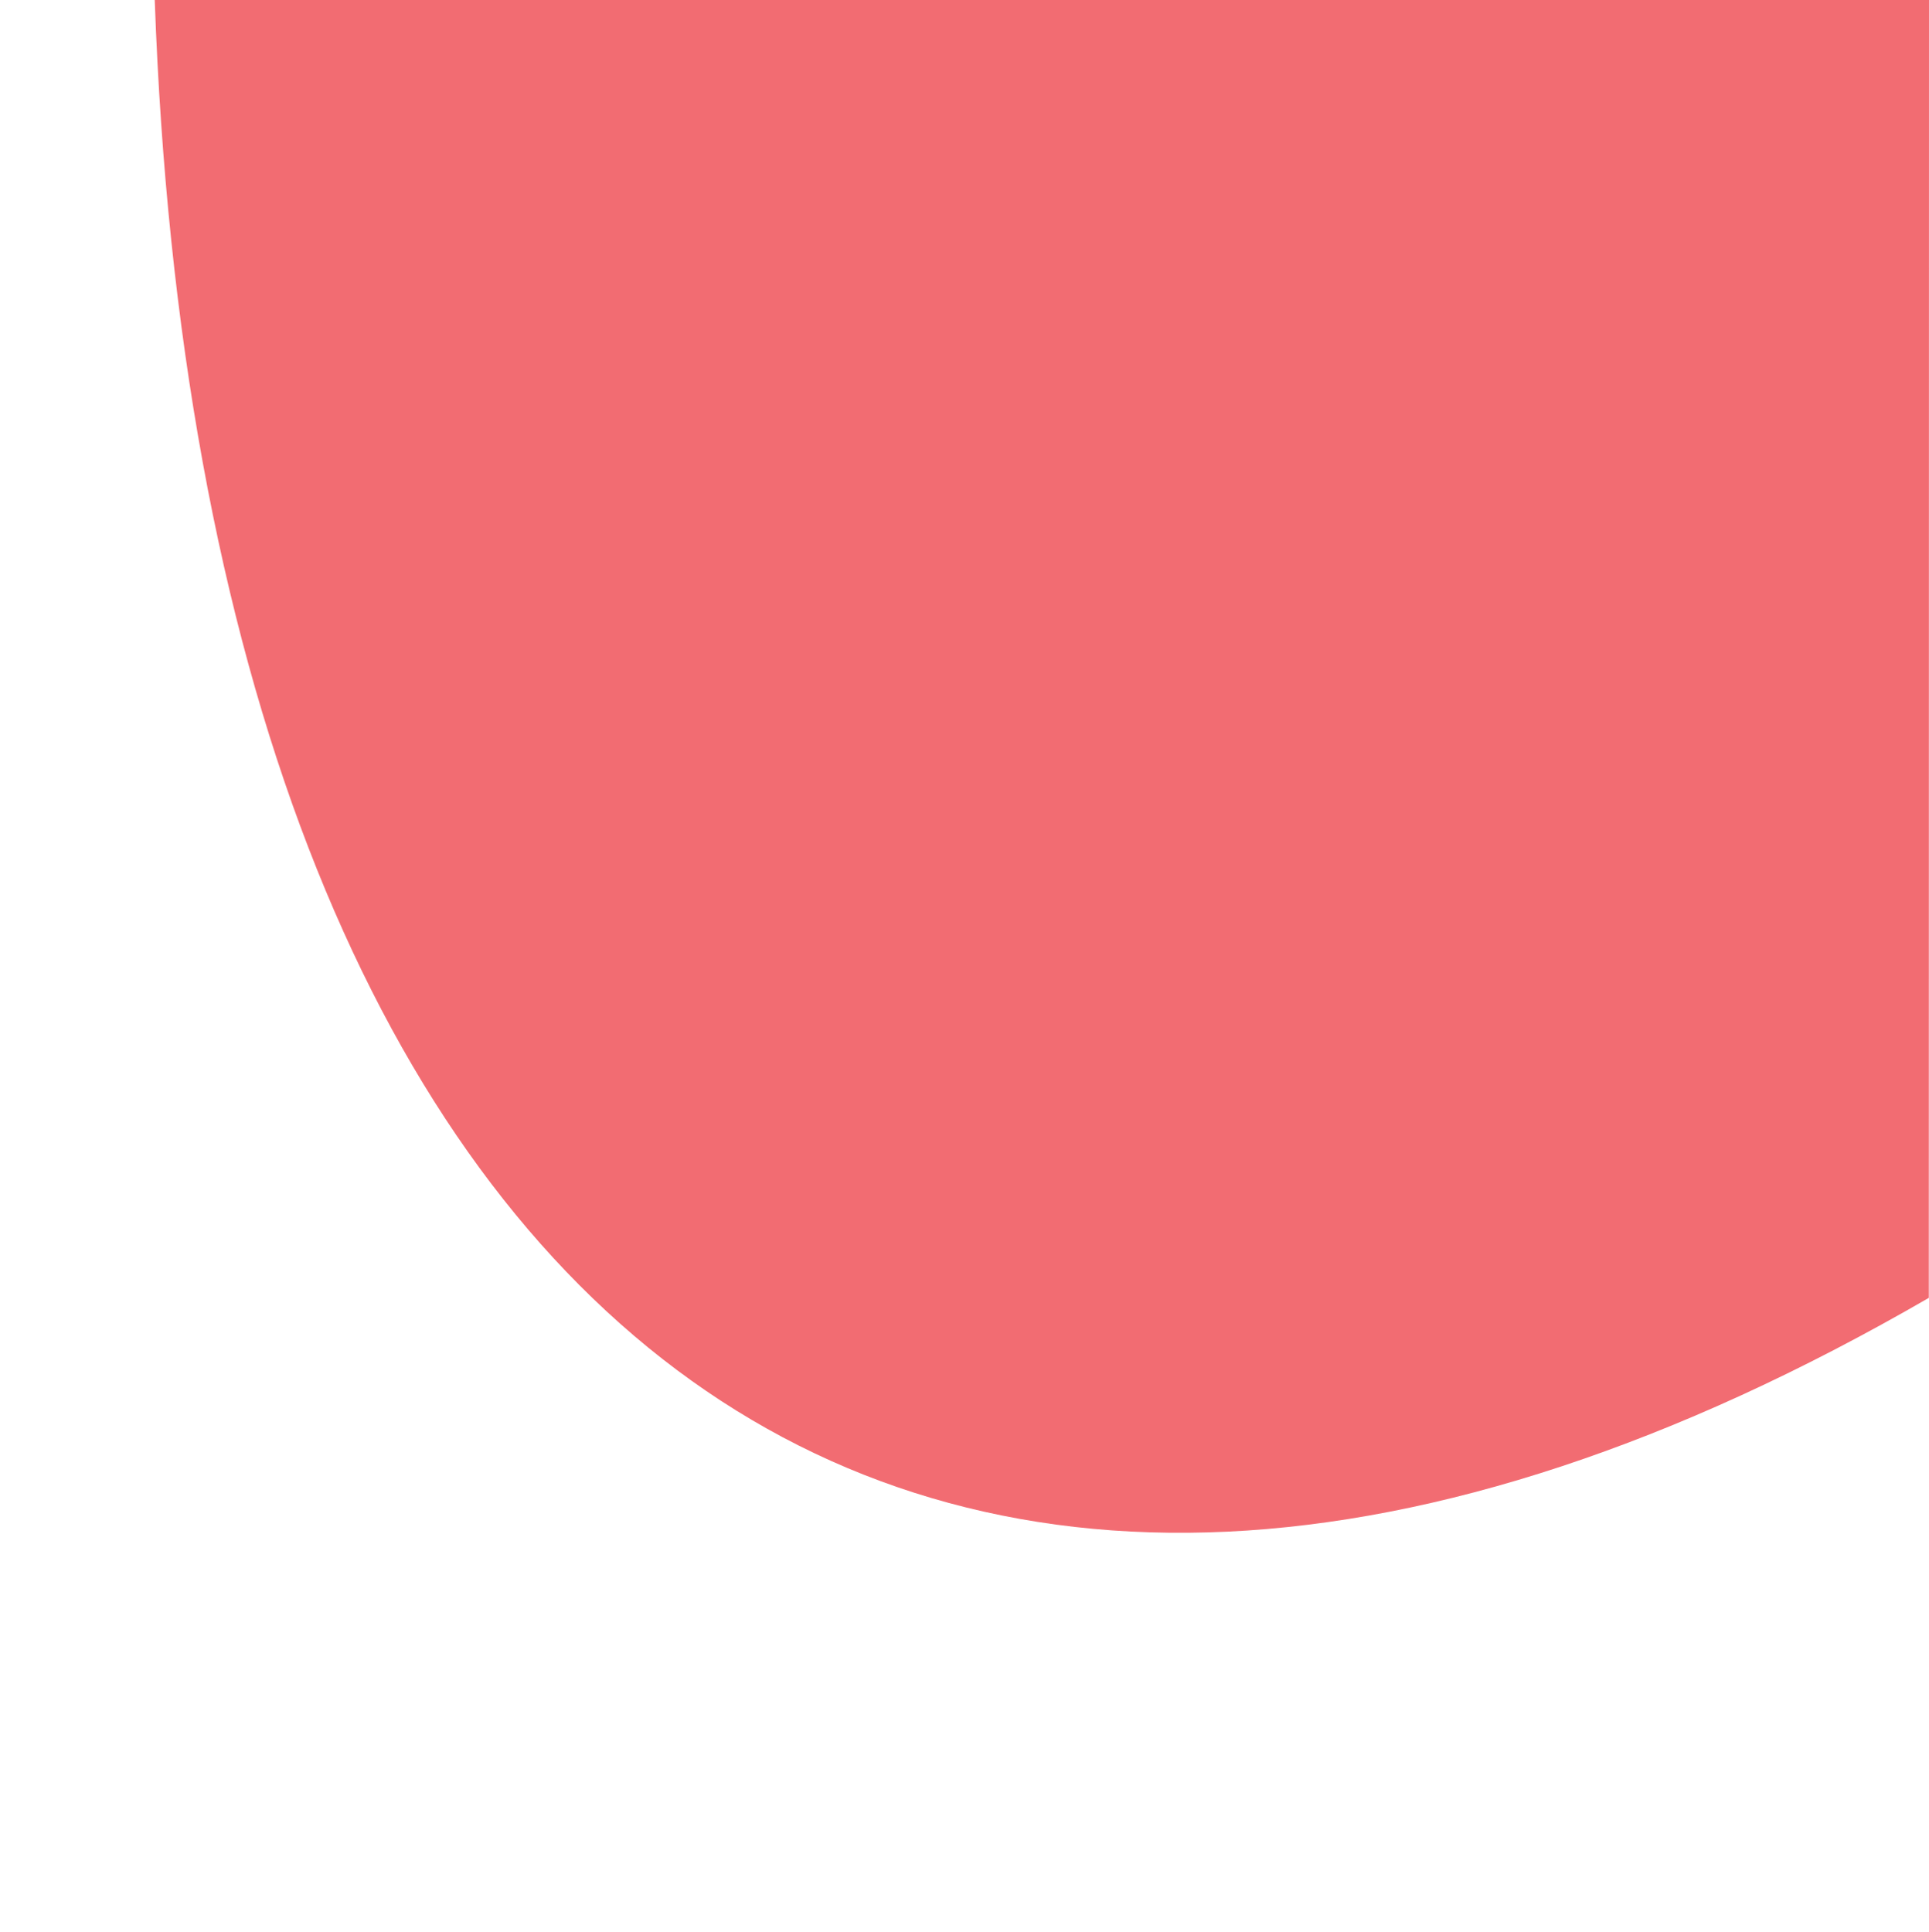 <?xml version="1.0" encoding="UTF-8" standalone="no"?><!DOCTYPE svg PUBLIC "-//W3C//DTD SVG 1.1//EN" "http://www.w3.org/Graphics/SVG/1.1/DTD/svg11.dtd"><svg width="100%" height="100%" viewBox="0 0 612 613" version="1.1" xmlns="http://www.w3.org/2000/svg" xmlns:xlink="http://www.w3.org/1999/xlink" xml:space="preserve" xmlns:serif="http://www.serif.com/" style="fill-rule:evenodd;clip-rule:evenodd;stroke-linejoin:round;stroke-miterlimit:2;"><rect id="OverlayBubbles" x="0" y="0" width="612" height="612.29" style="fill:none;"/><clipPath id="_clip1"><rect x="0" y="0" width="612" height="612.29"/></clipPath><g clip-path="url(#_clip1)"><path d="M611.938,411.786c-323.913,187.517 -547.778,10.657 -562.846,-411.786l562.908,0l-0.062,411.786" style="fill:#f26c72;"/></g></svg>